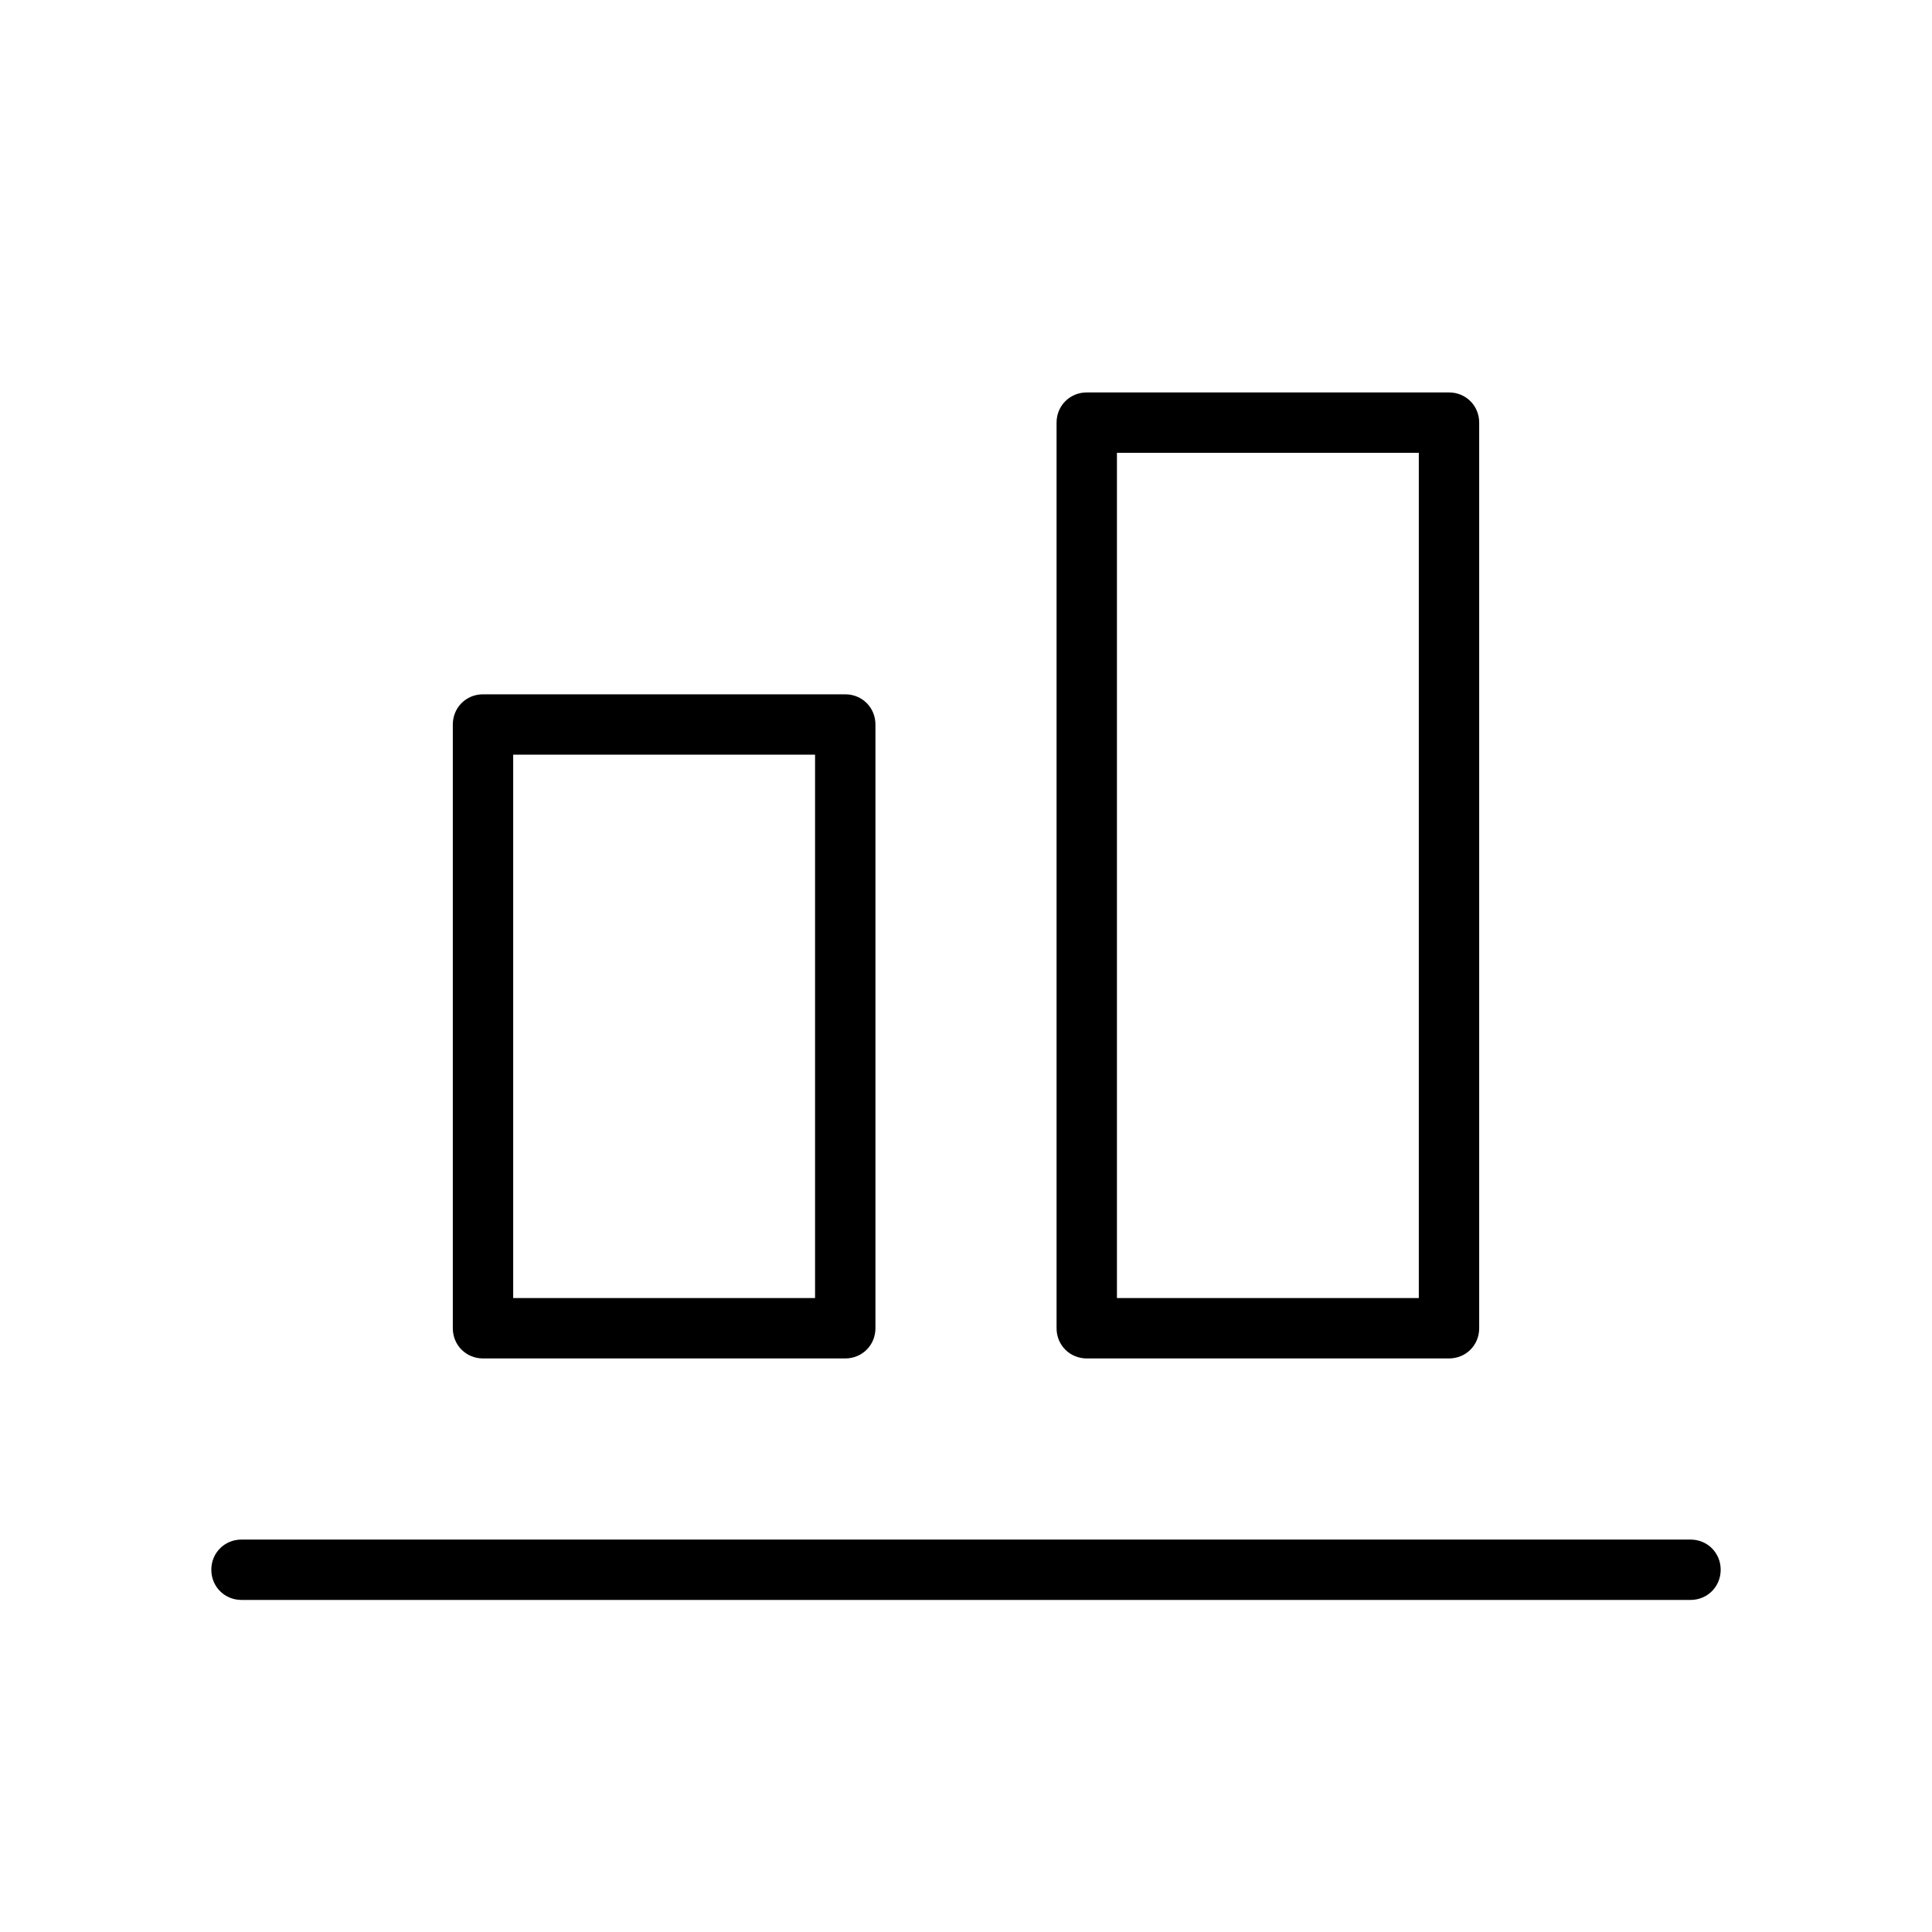 <svg xmlns="http://www.w3.org/2000/svg" width="32" height="32" viewBox="0 0 32 32"><path d="M4 26.5h24c.28 0 .5-.22.5-.5s-.22-.5-.5-.5H4c-.28 0-.5.22-.5.5s.22.5.5.5M8 22.5h6c.28 0 .5-.22.5-.5V12c0-.28-.22-.5-.5-.5H8c-.28 0-.5.22-.5.5v10c0 .28.22.5.5.5m.5-10h5v9h-5zM18 22.5h6c.28 0 .5-.22.5-.5V7c0-.28-.22-.5-.5-.5h-6c-.28 0-.5.22-.5.5v15c0 .28.22.5.5.5m.5-15h5v14h-5z"/></svg>
